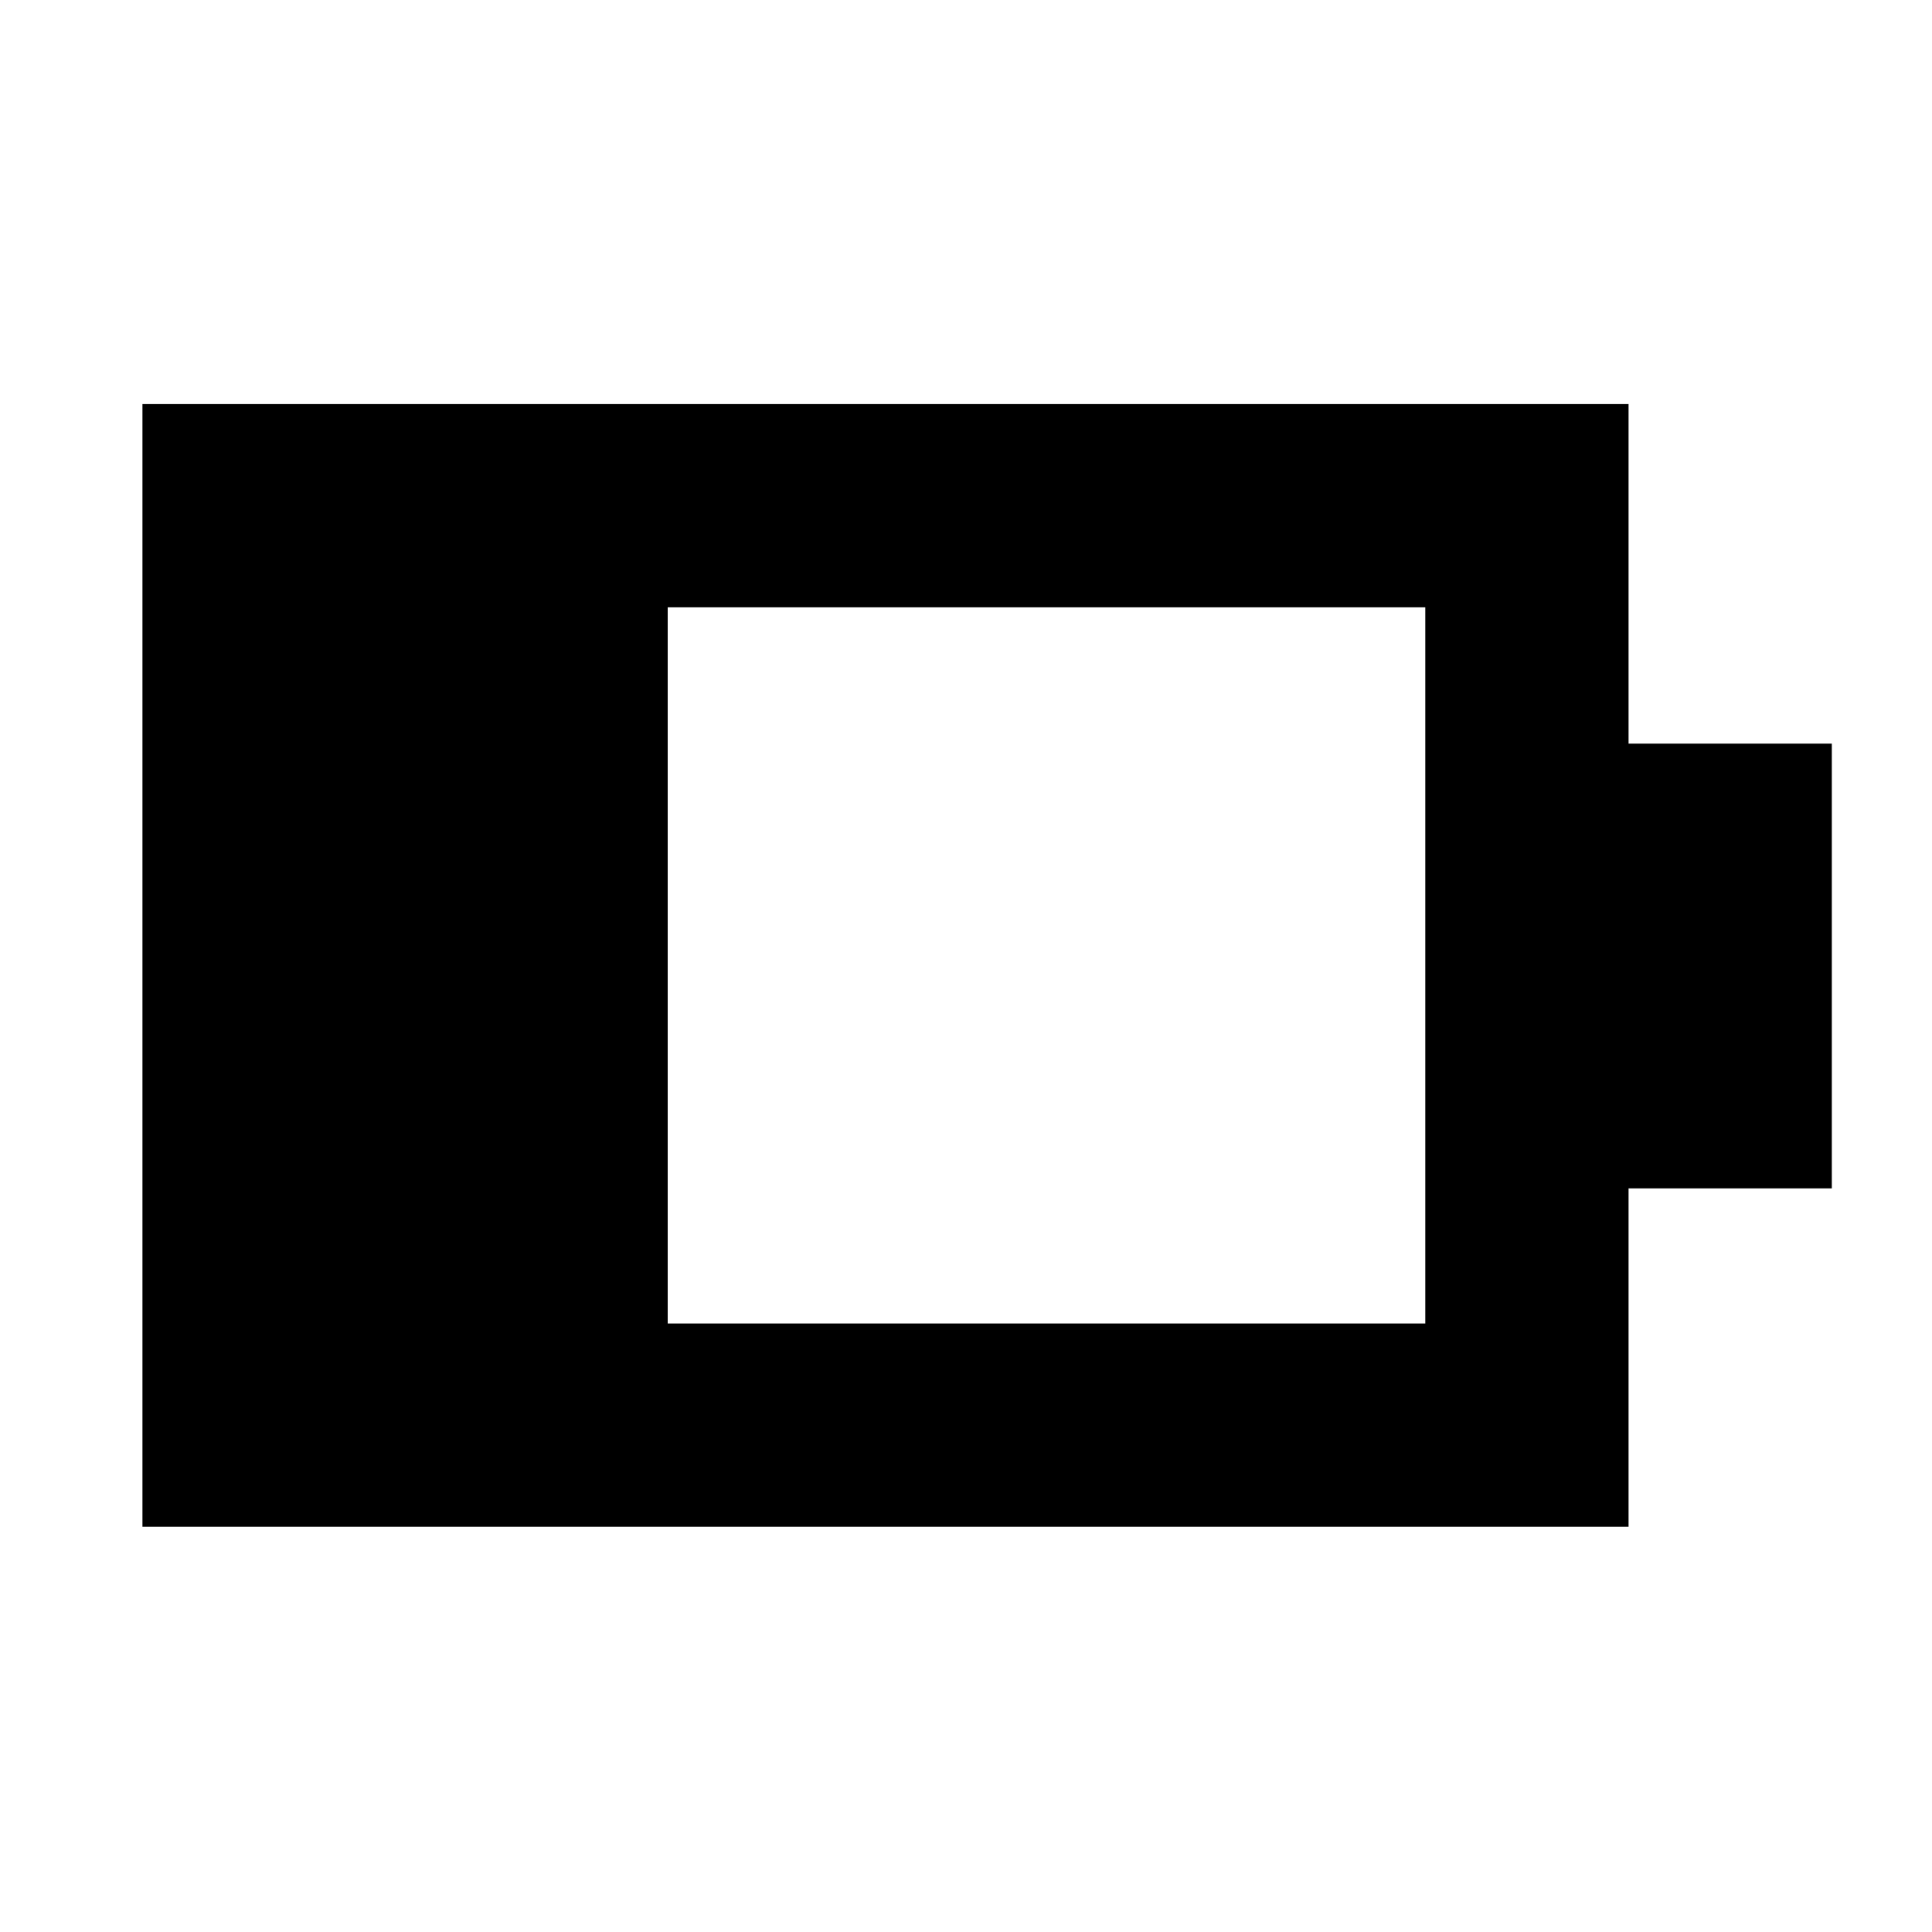 <svg xmlns="http://www.w3.org/2000/svg" height="24" viewBox="0 -960 960 960" width="24"><path d="M331.78-302.35h376.44v-355.87H331.78v355.87Zm-261 101v-557.87h738.44v168.72h101v221h-101v168.15H70.78Z"/></svg>
